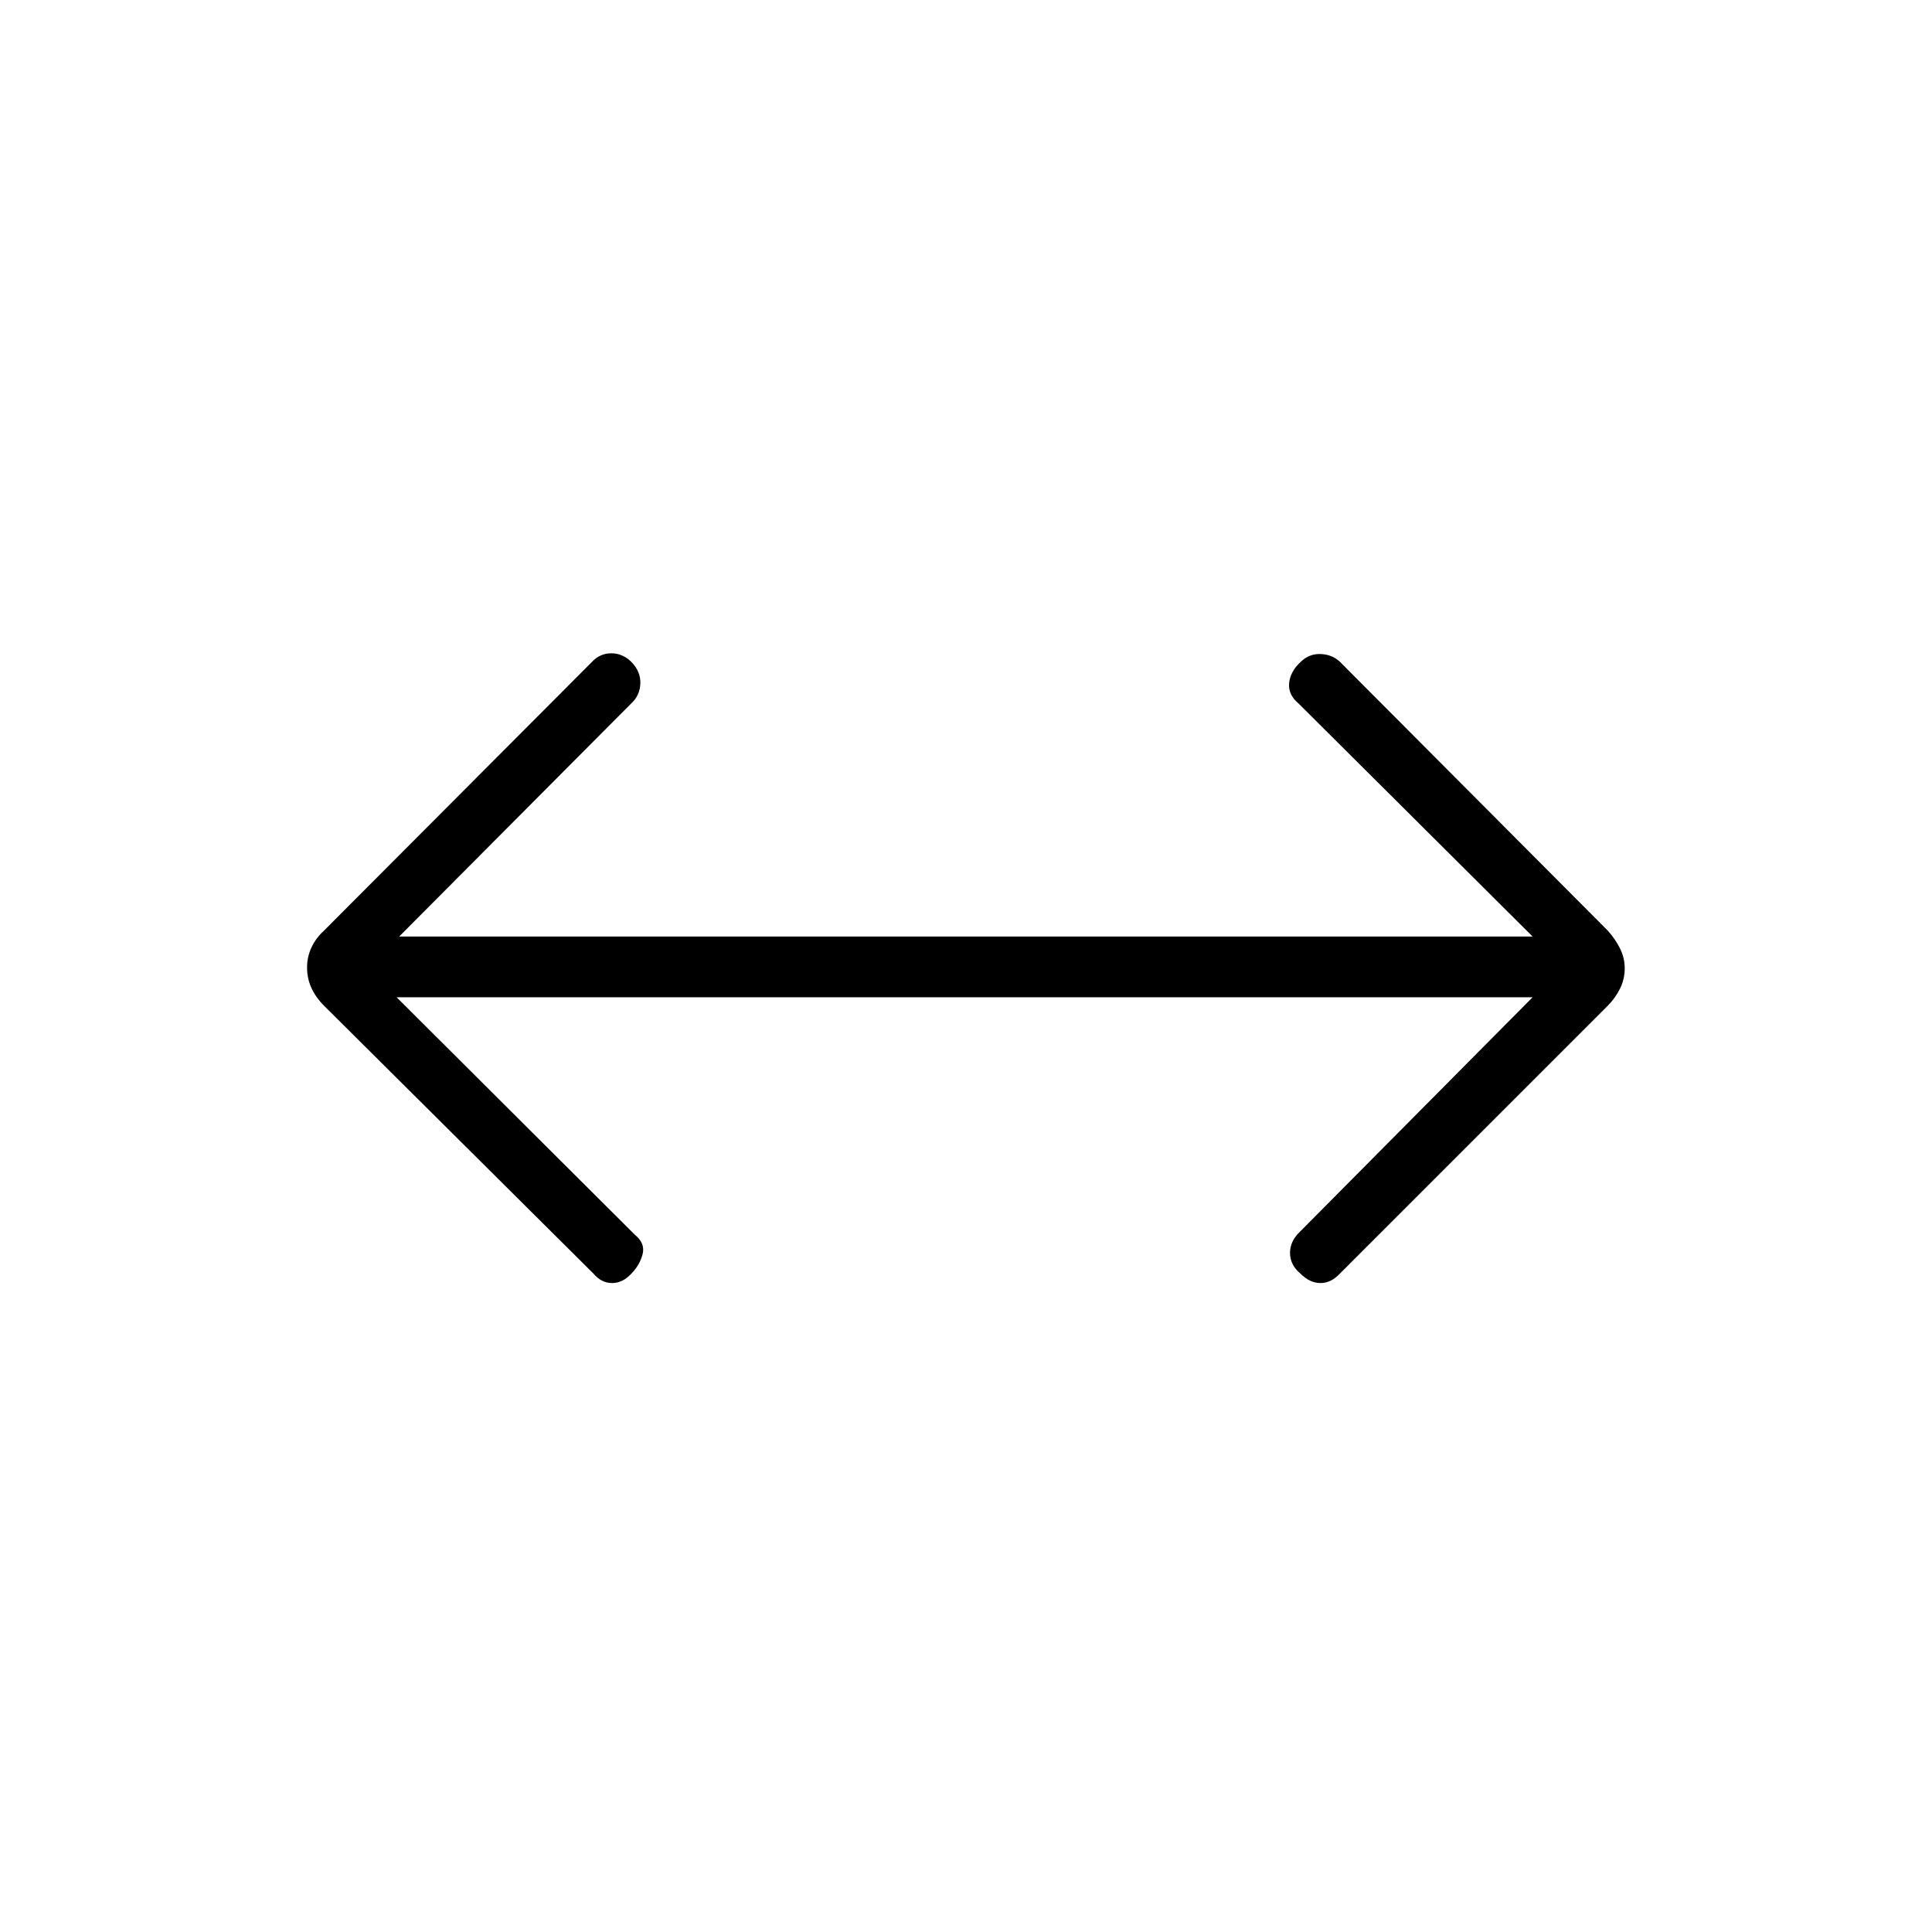 <svg xmlns="http://www.w3.org/2000/svg" height="20" viewBox="0 -960 960 960" width="20"><path d="M197.08-464.46 315.42-346.5q5.23 4.23 3.91 9.6-1.33 5.36-5.56 9.71-4.35 4.73-9.64 4.73-5.3 0-9.28-4.73L161.04-460.23q-4.12-4.13-6.29-8.84-2.17-4.7-2.17-10.25 0-5.16 2.17-9.86 2.17-4.7 6.29-8.44l133.04-133.42q3.98-4.34 9.66-4.34t10.03 4.34q4.61 4.73 4.42 10.65-.19 5.92-4.54 9.93l-115.3 115.81h563.19L645.23-610.46q-5.23-4.35-4.67-10.1.56-5.75 5.67-10.48 4.35-4.34 10.41-3.96 6.07.38 10.05 4.73l132.16 132.65q3.73 4.14 6.09 8.84 2.37 4.7 2.37 9.86 0 5.55-2.37 10.25-2.36 4.71-6.09 8.44L665.81-327.19q-4.37 4.73-9.67 4.73-5.29 0-10.02-4.73-5.12-4.35-5.12-10.27 0-5.91 5.12-10.69l115.42-116.31H197.08Z"/></svg>